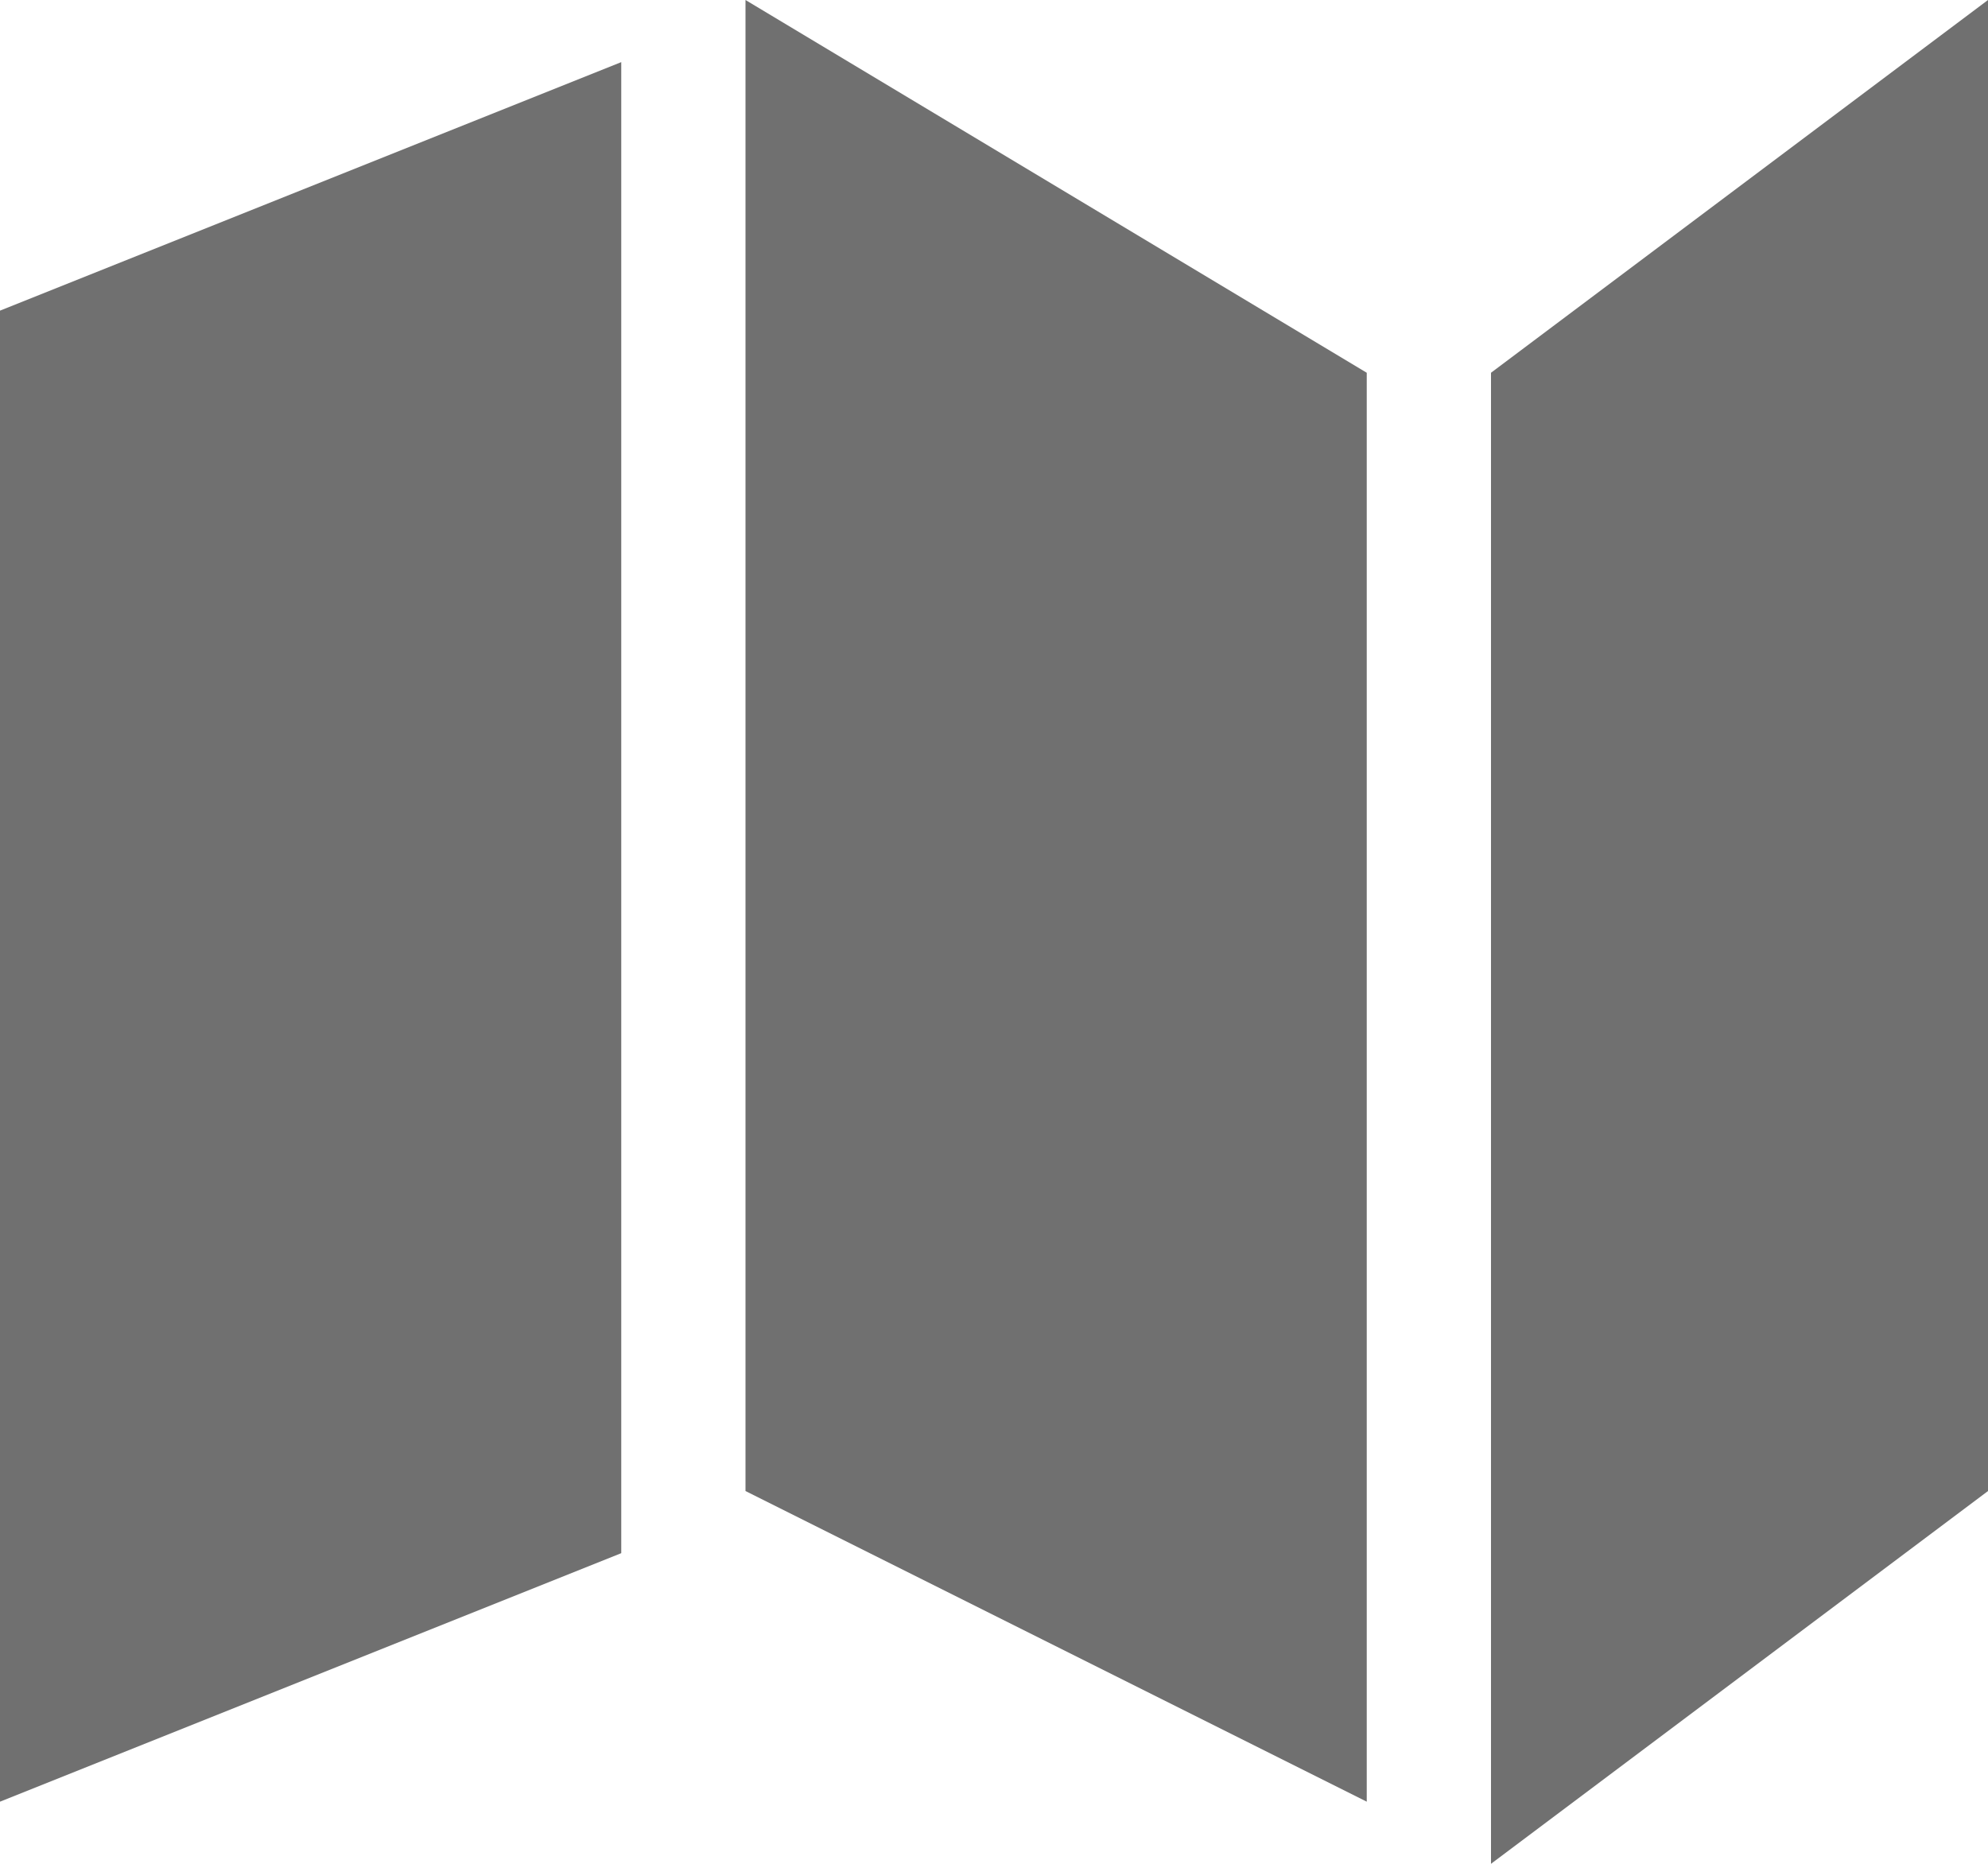 <svg xmlns="http://www.w3.org/2000/svg" width="16" height="15" viewBox="0 0 16 15">
  <path id="Icon_metro-map" data-name="Icon metro-map" d="M2.571,5.392l5-2v12l-5,2Zm6-2.5,5,3v11.5l-5-2.5Zm6,3,4-3v12l-4,3Z" transform="translate(-2.571 -2.892)" fill="#707070"/>
</svg>
